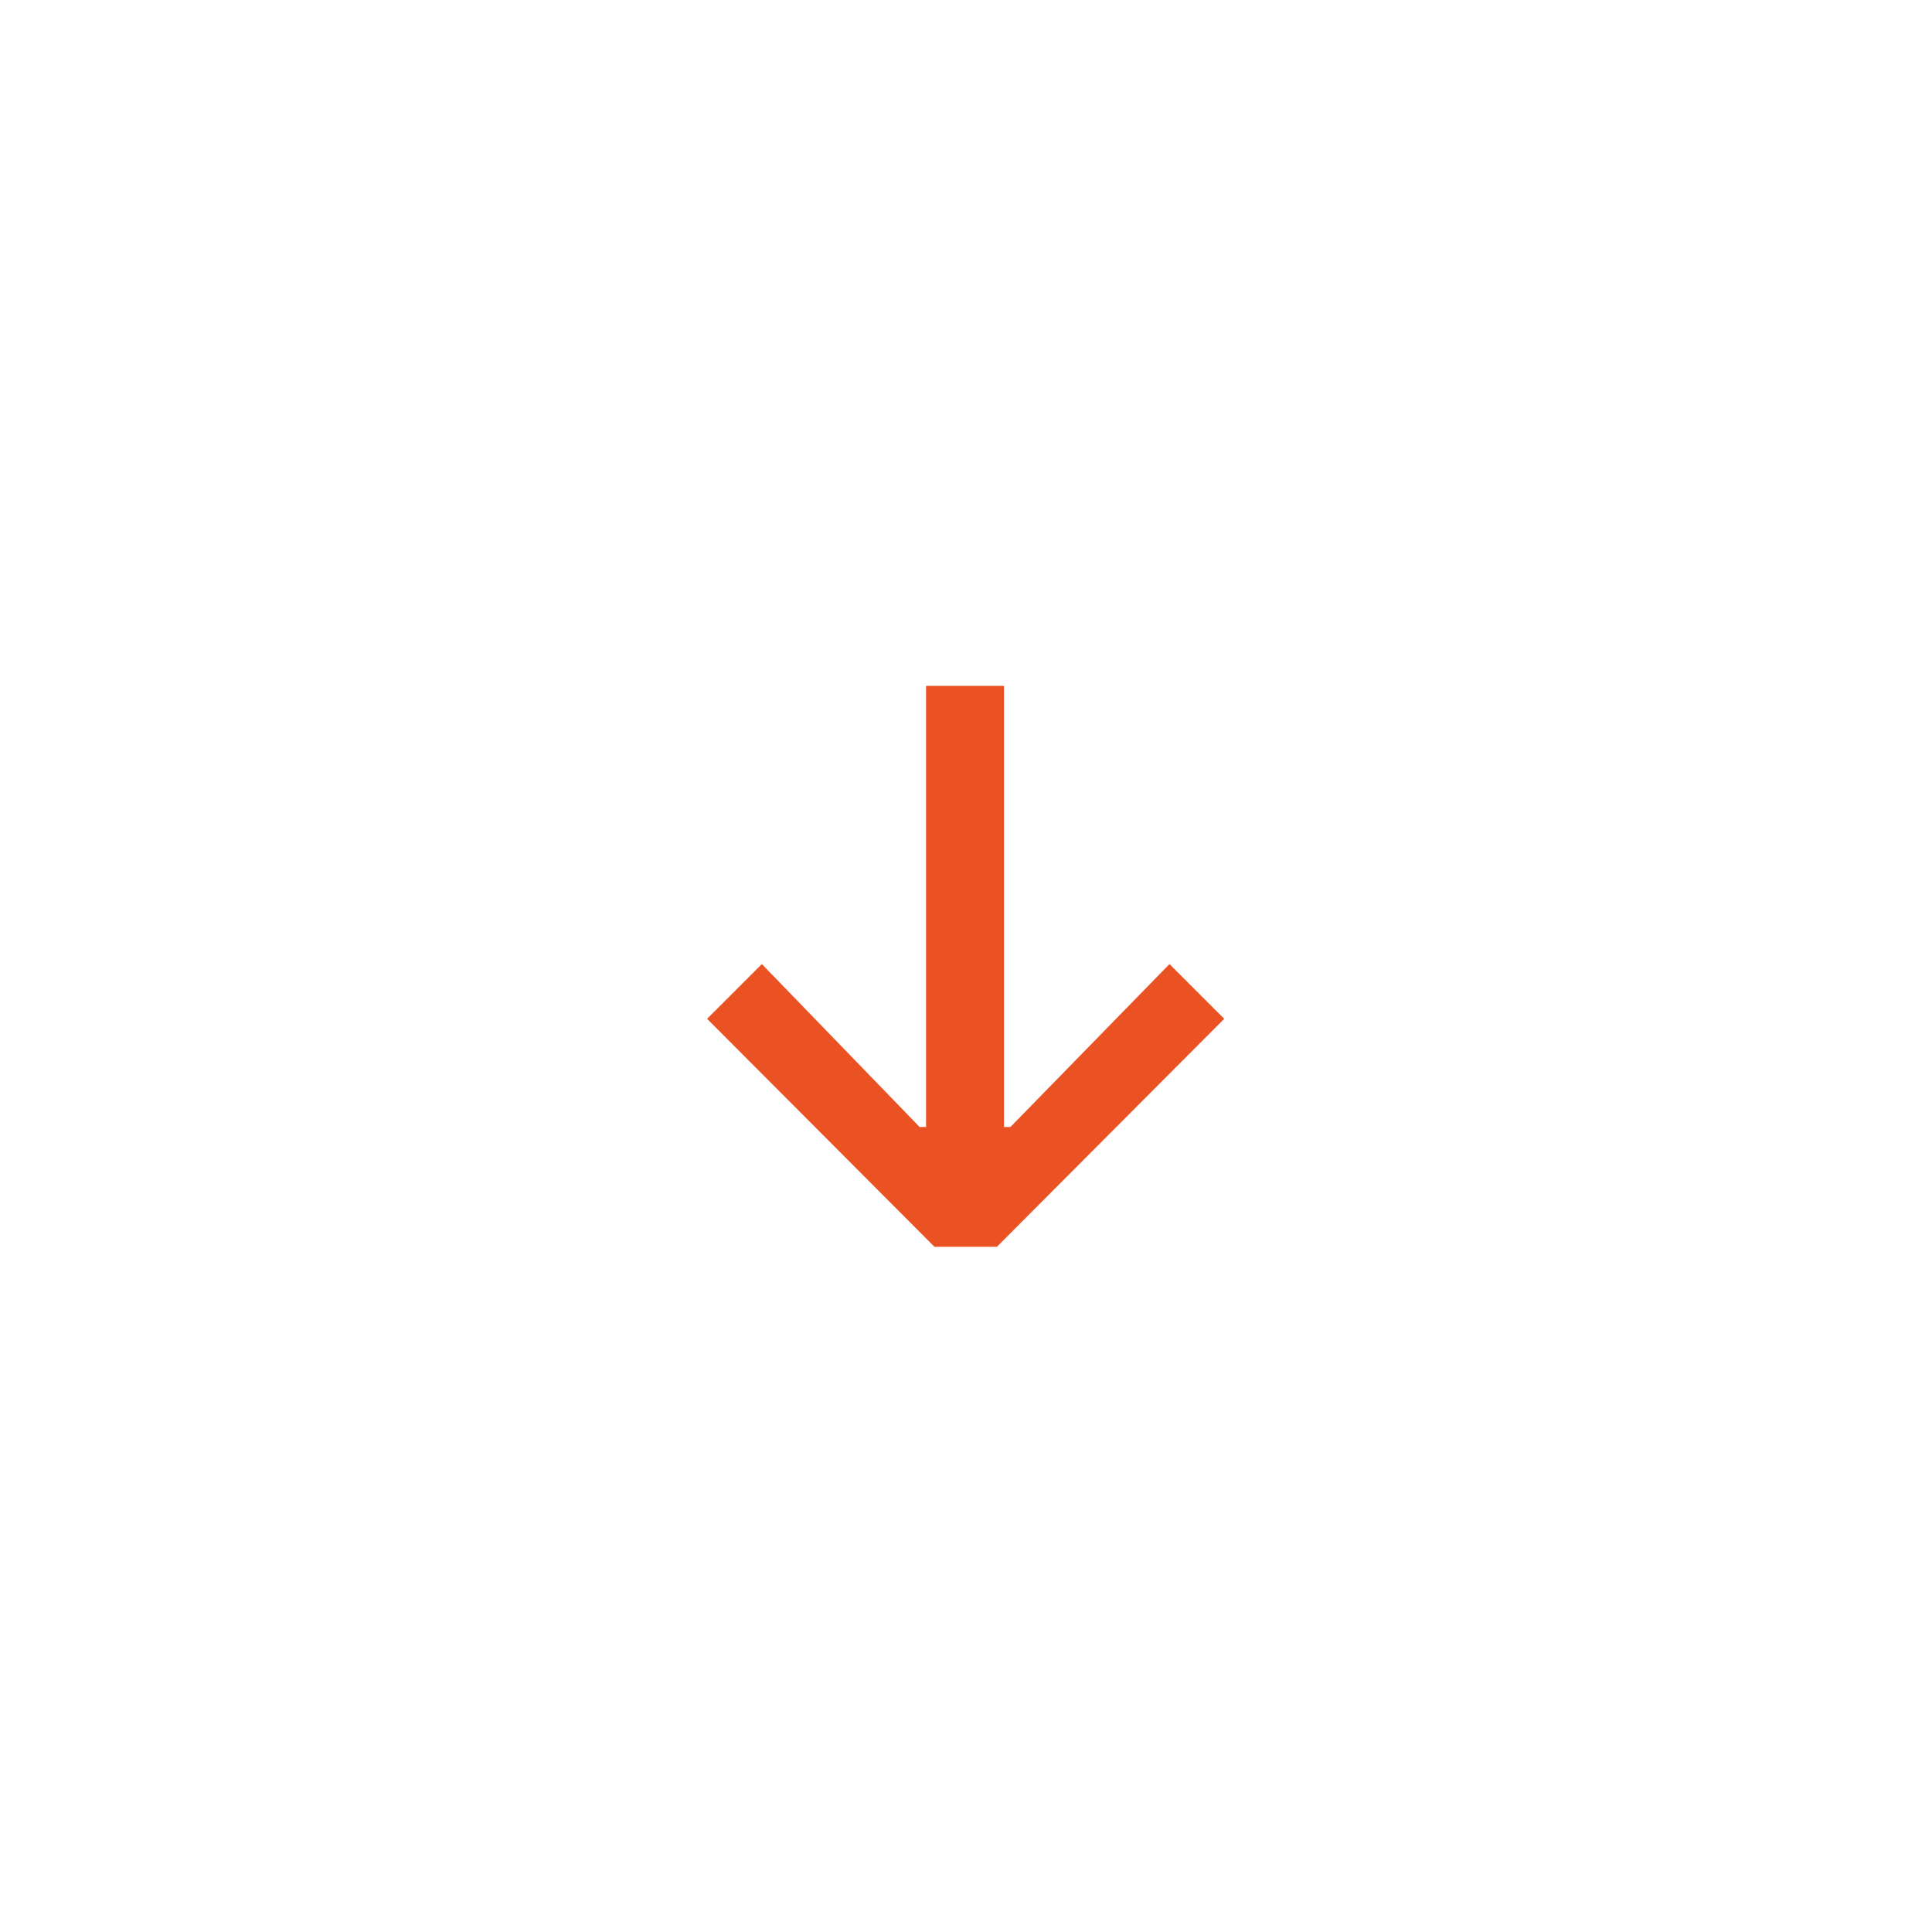 <?xml version="1.0" encoding="UTF-8"?>
<svg id="Layer_1" data-name="Layer 1" xmlns="http://www.w3.org/2000/svg" viewBox="0 0 30 30">
  <defs>
    <style>
      .cls-1 {
        fill: #ea5123;
      }
    </style>
  </defs>
  <path class="cls-1" d="m15.49,19.36h-.98l-3.53-3.54.85-.85,2.45,2.53h.1v-6.85h1.21v6.85h.1l2.47-2.53.85.85-3.53,3.54Z"/>
</svg>